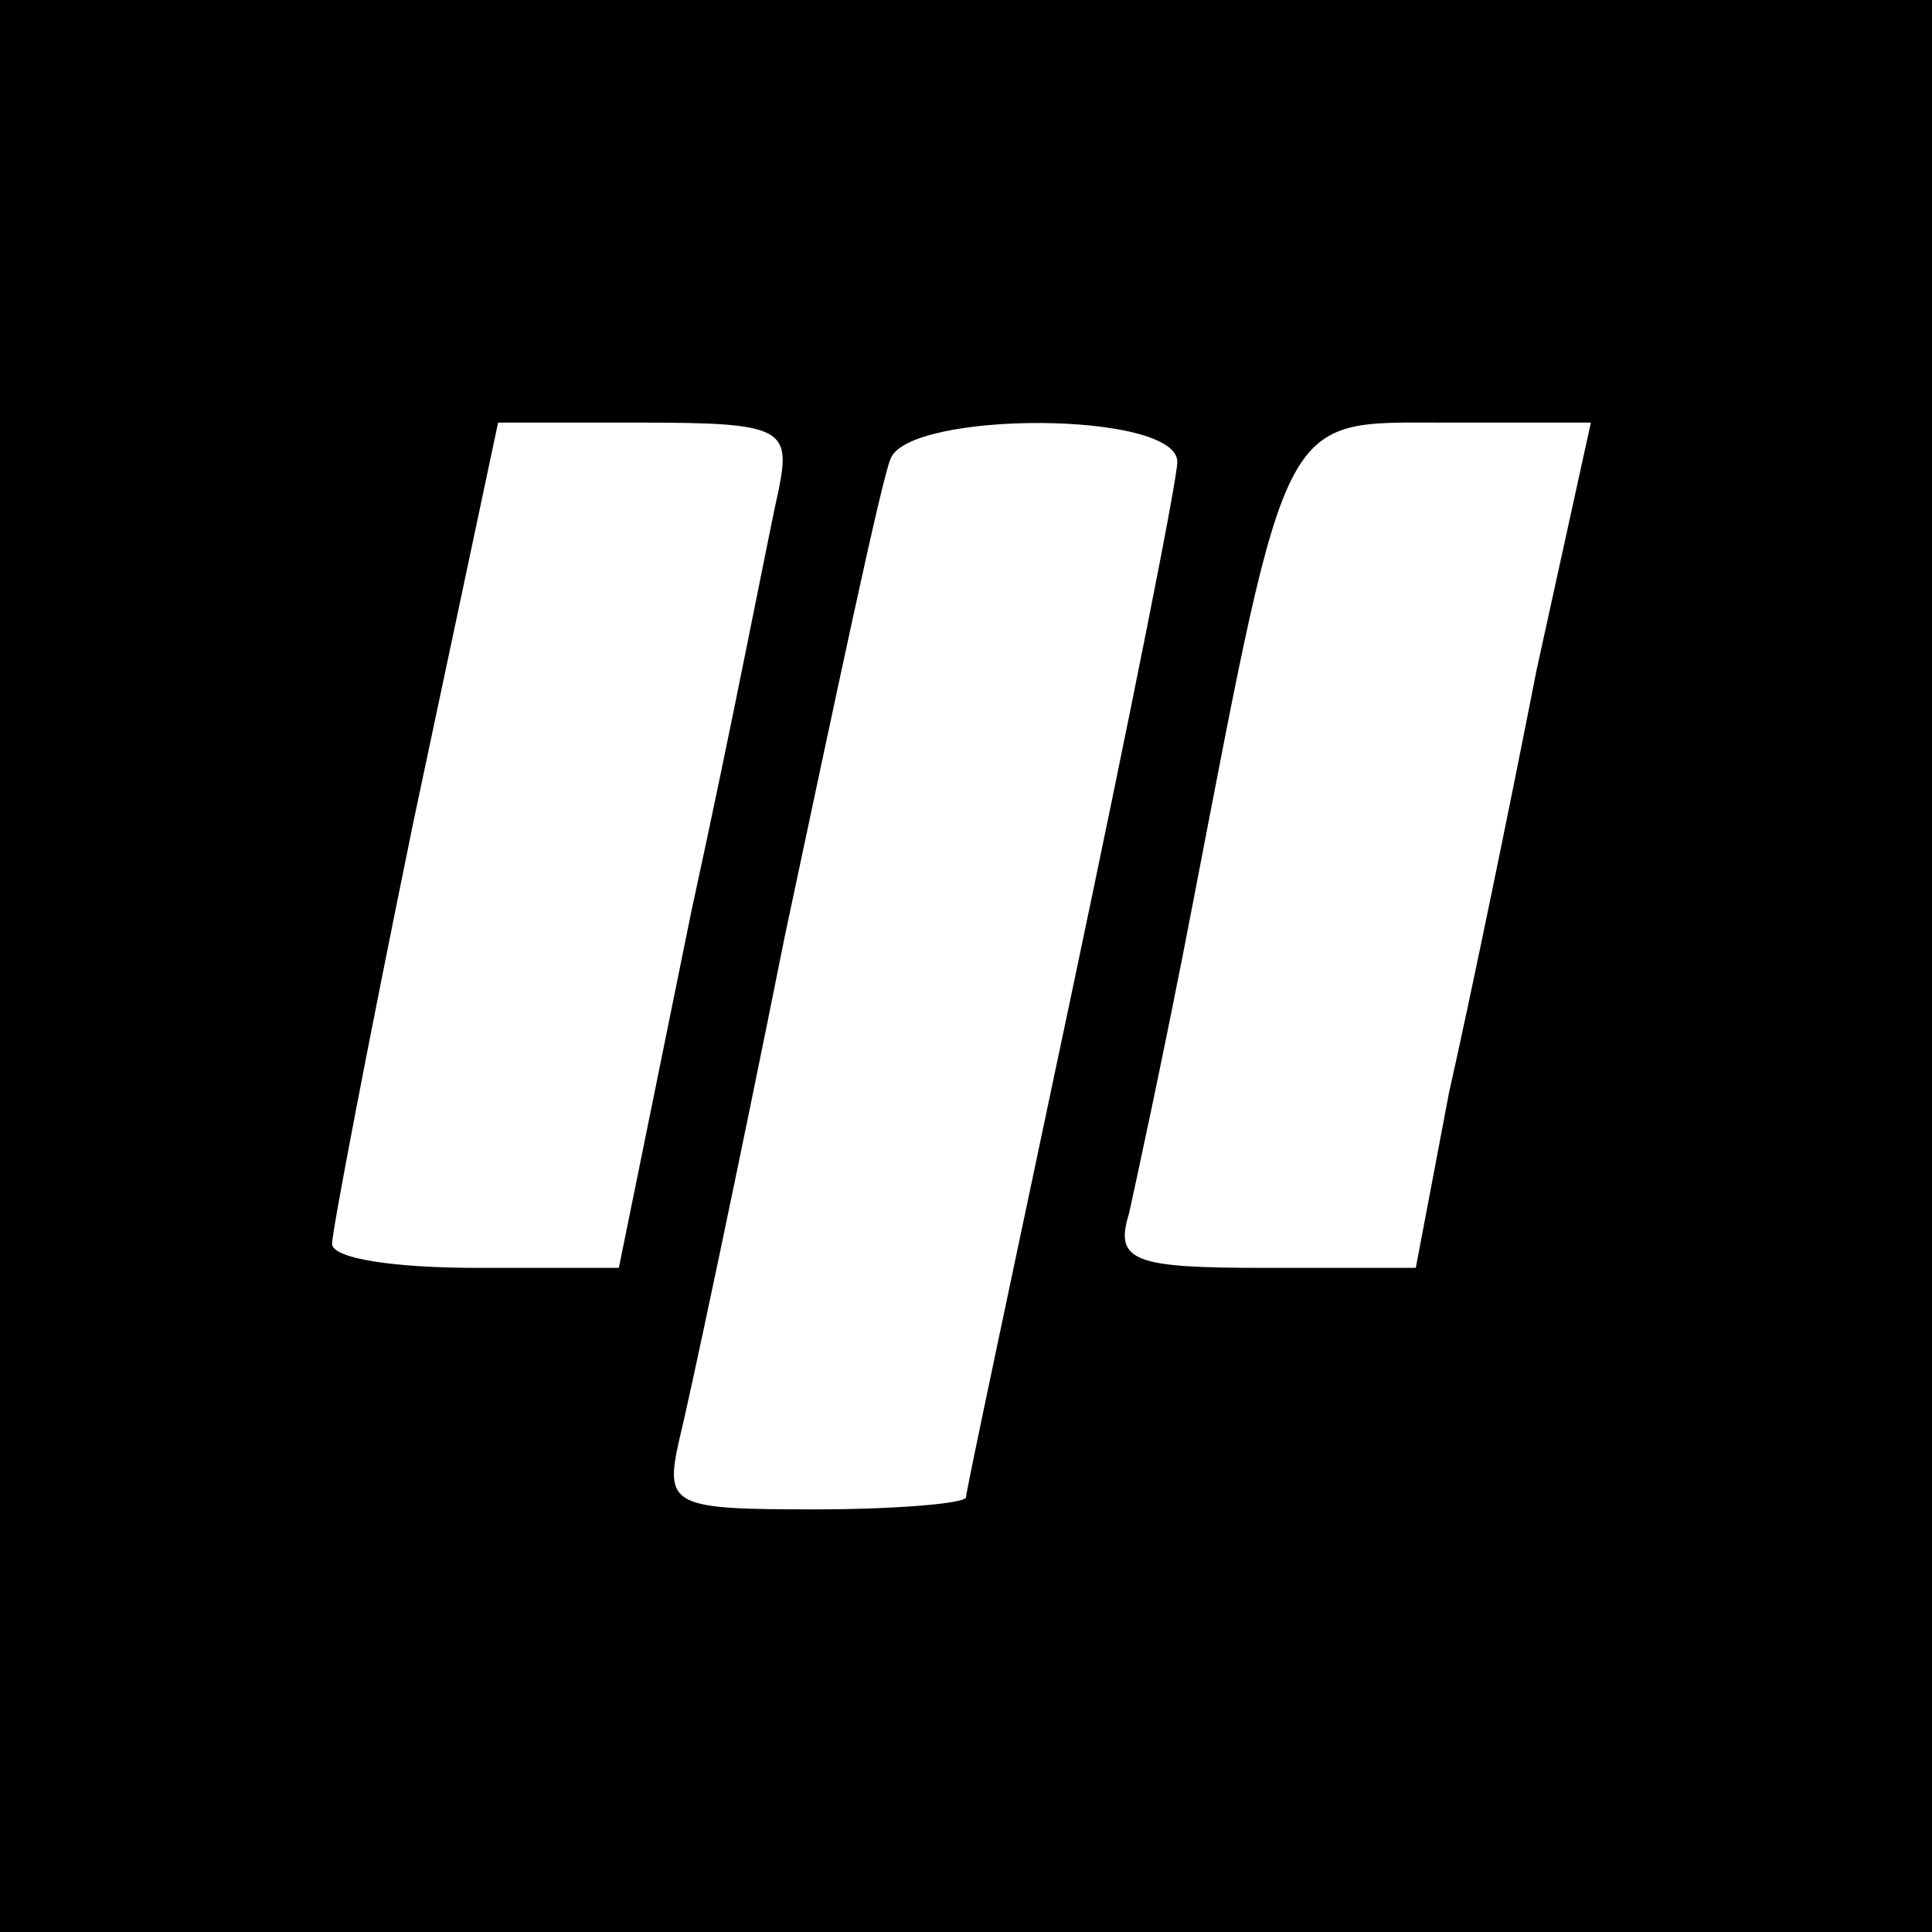 <?xml version="1.0" standalone="no"?>
<!DOCTYPE svg PUBLIC "-//W3C//DTD SVG 20010904//EN"
 "http://www.w3.org/TR/2001/REC-SVG-20010904/DTD/svg10.dtd">
<svg version="1.0" xmlns="http://www.w3.org/2000/svg"
 width="64pt" height="64pt" viewBox="0 0 64 64"
 preserveAspectRatio="xMidYMid meet">

<g transform="translate(0,64) scale(0.1,-0.1)"
fill="#000000" stroke="none">
<path d="M0 320 l0 -320 320 0 320 0 0 320 0 320 -320 0 -320 0 0 -320z m258
158 c-3 -13 -15 -76 -29 -140 l-24 -118 -47 0 c-27 0 -48 3 -48 8 0 4 12 67
27 140 l28 132 48 0 c46 0 49 -2 45 -22z m132 9 c0 -6 -16 -86 -35 -176 -19
-90 -35 -165 -35 -167 0 -2 -23 -4 -50 -4 -47 0 -50 1 -45 23 3 12 19 87 35
167 17 80 32 151 35 158 6 16 95 16 95 -1z m119 -69 c-9 -46 -22 -109 -29
-140 l-11 -58 -50 0 c-43 0 -50 2 -45 18 2 9 12 55 21 102 32 166 29 160 84
160 l48 0 -18 -82z"/>
</g>
</svg>
